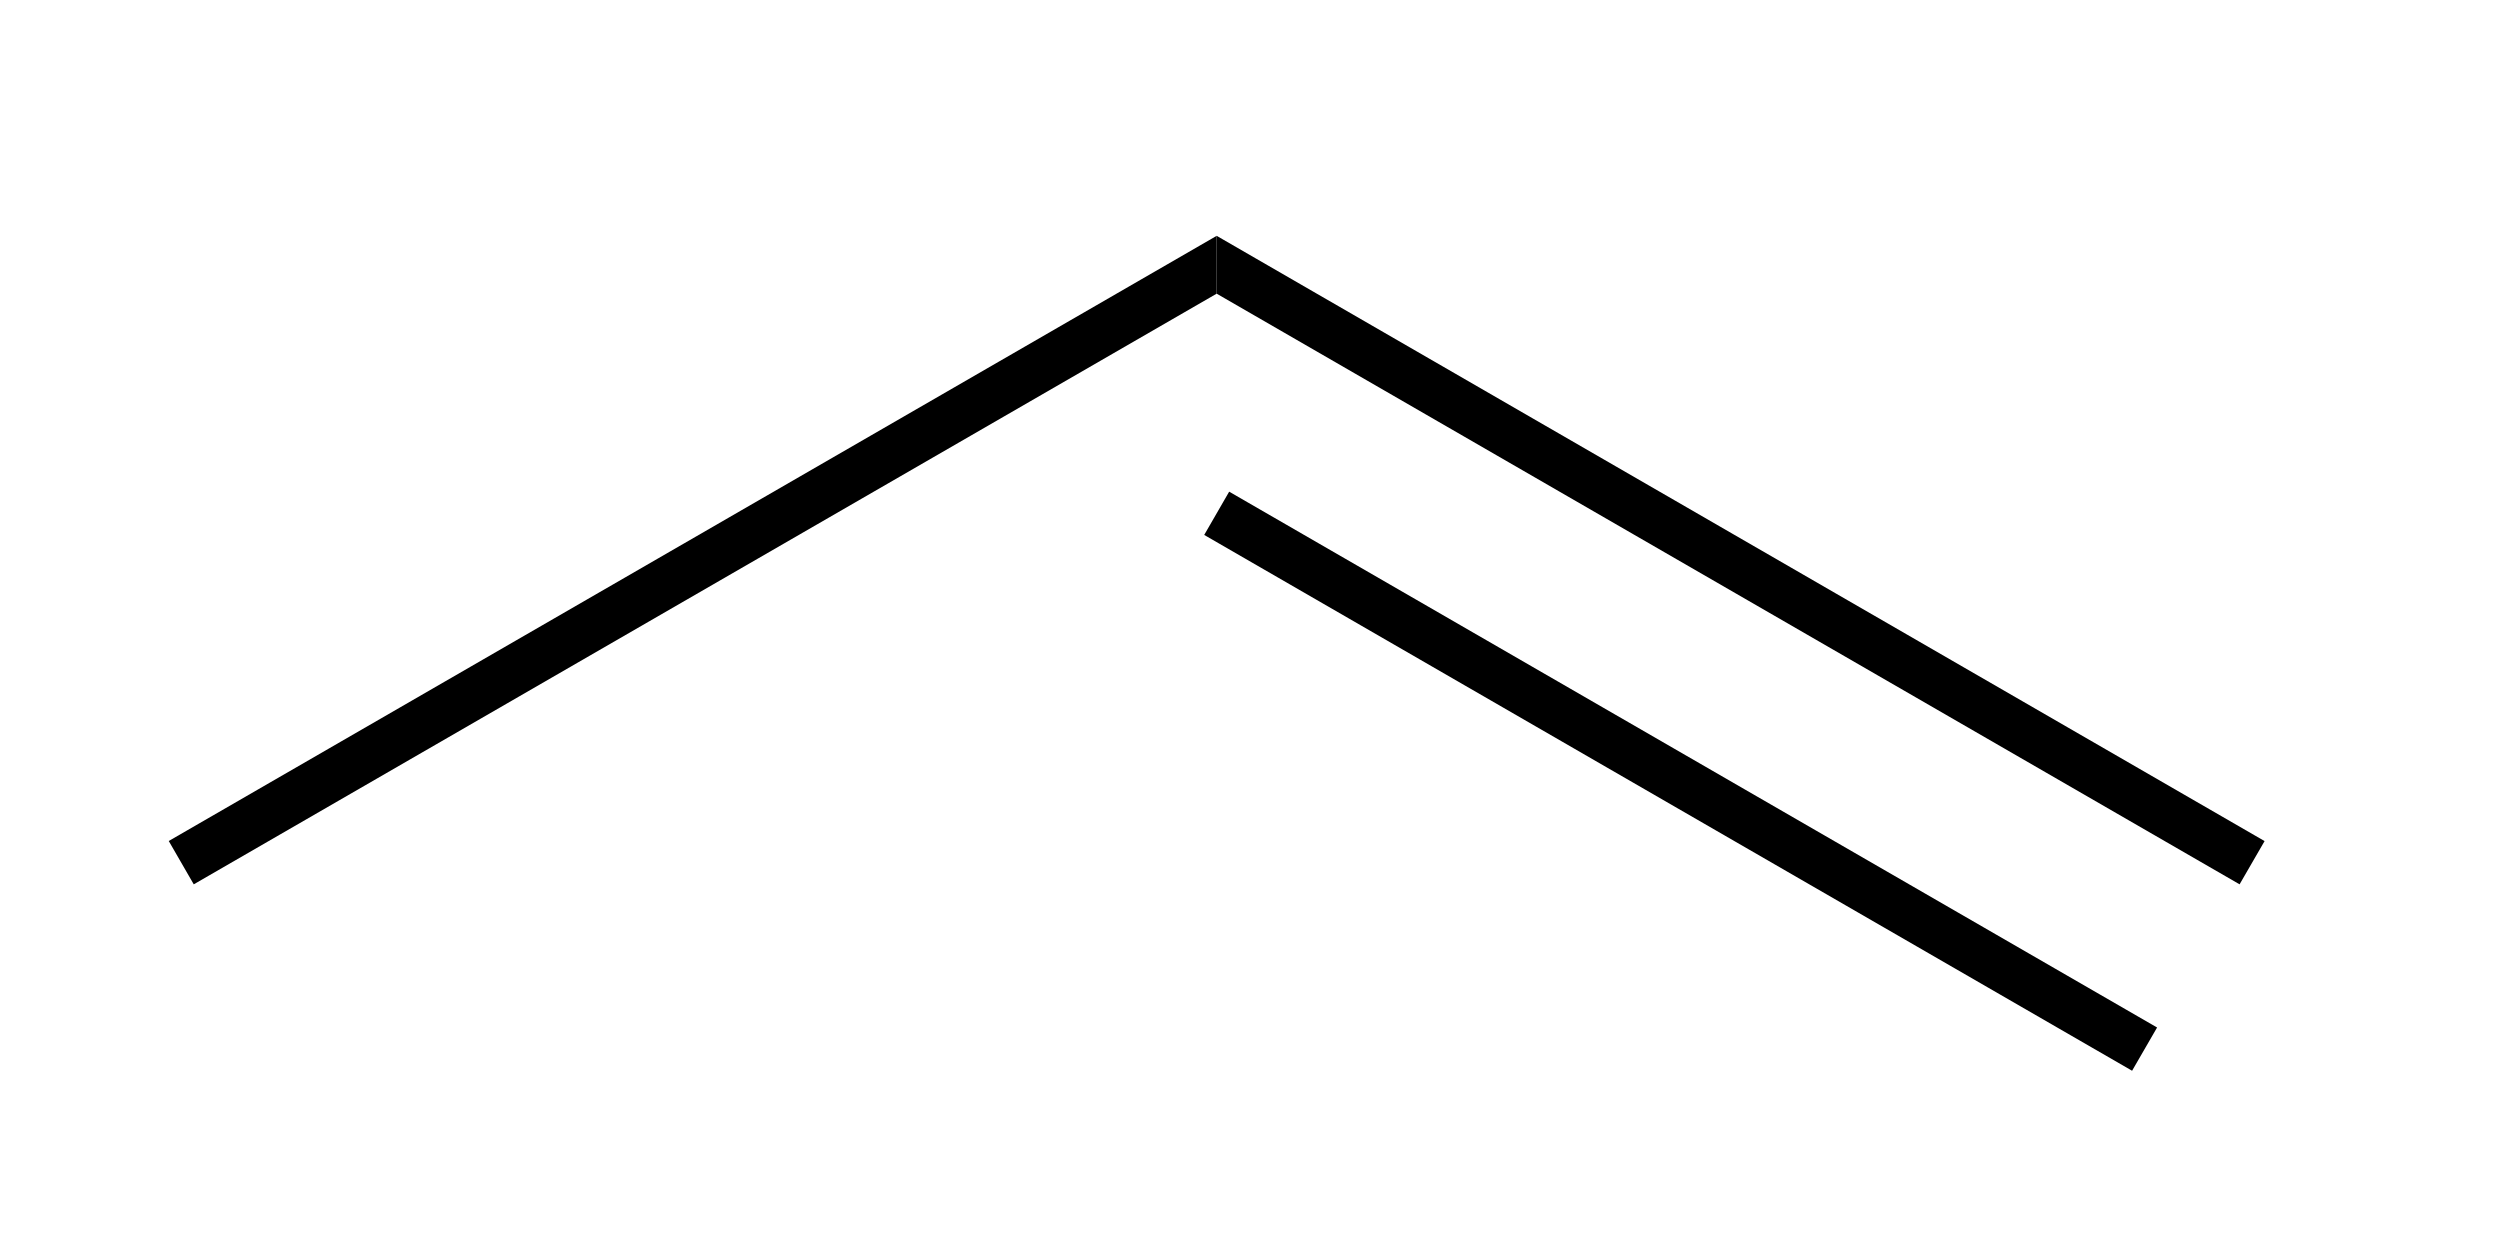 <svg width="30" height="15" xmlns="http://www.w3.org/2000/svg"><path stroke="transparent" d="M14.6 3.524V2.83l12.575 7.263-.3.519L14.6 3.524ZM14.45 6.42l.3-.52 11.135 6.43-.3.519-11.135-6.43Z" stroke-width=".05"/><path stroke="transparent" d="m2.325 10.612-.3-.52L14.6 2.83v.694L2.325 10.612Z" stroke-width=".05"/></svg>